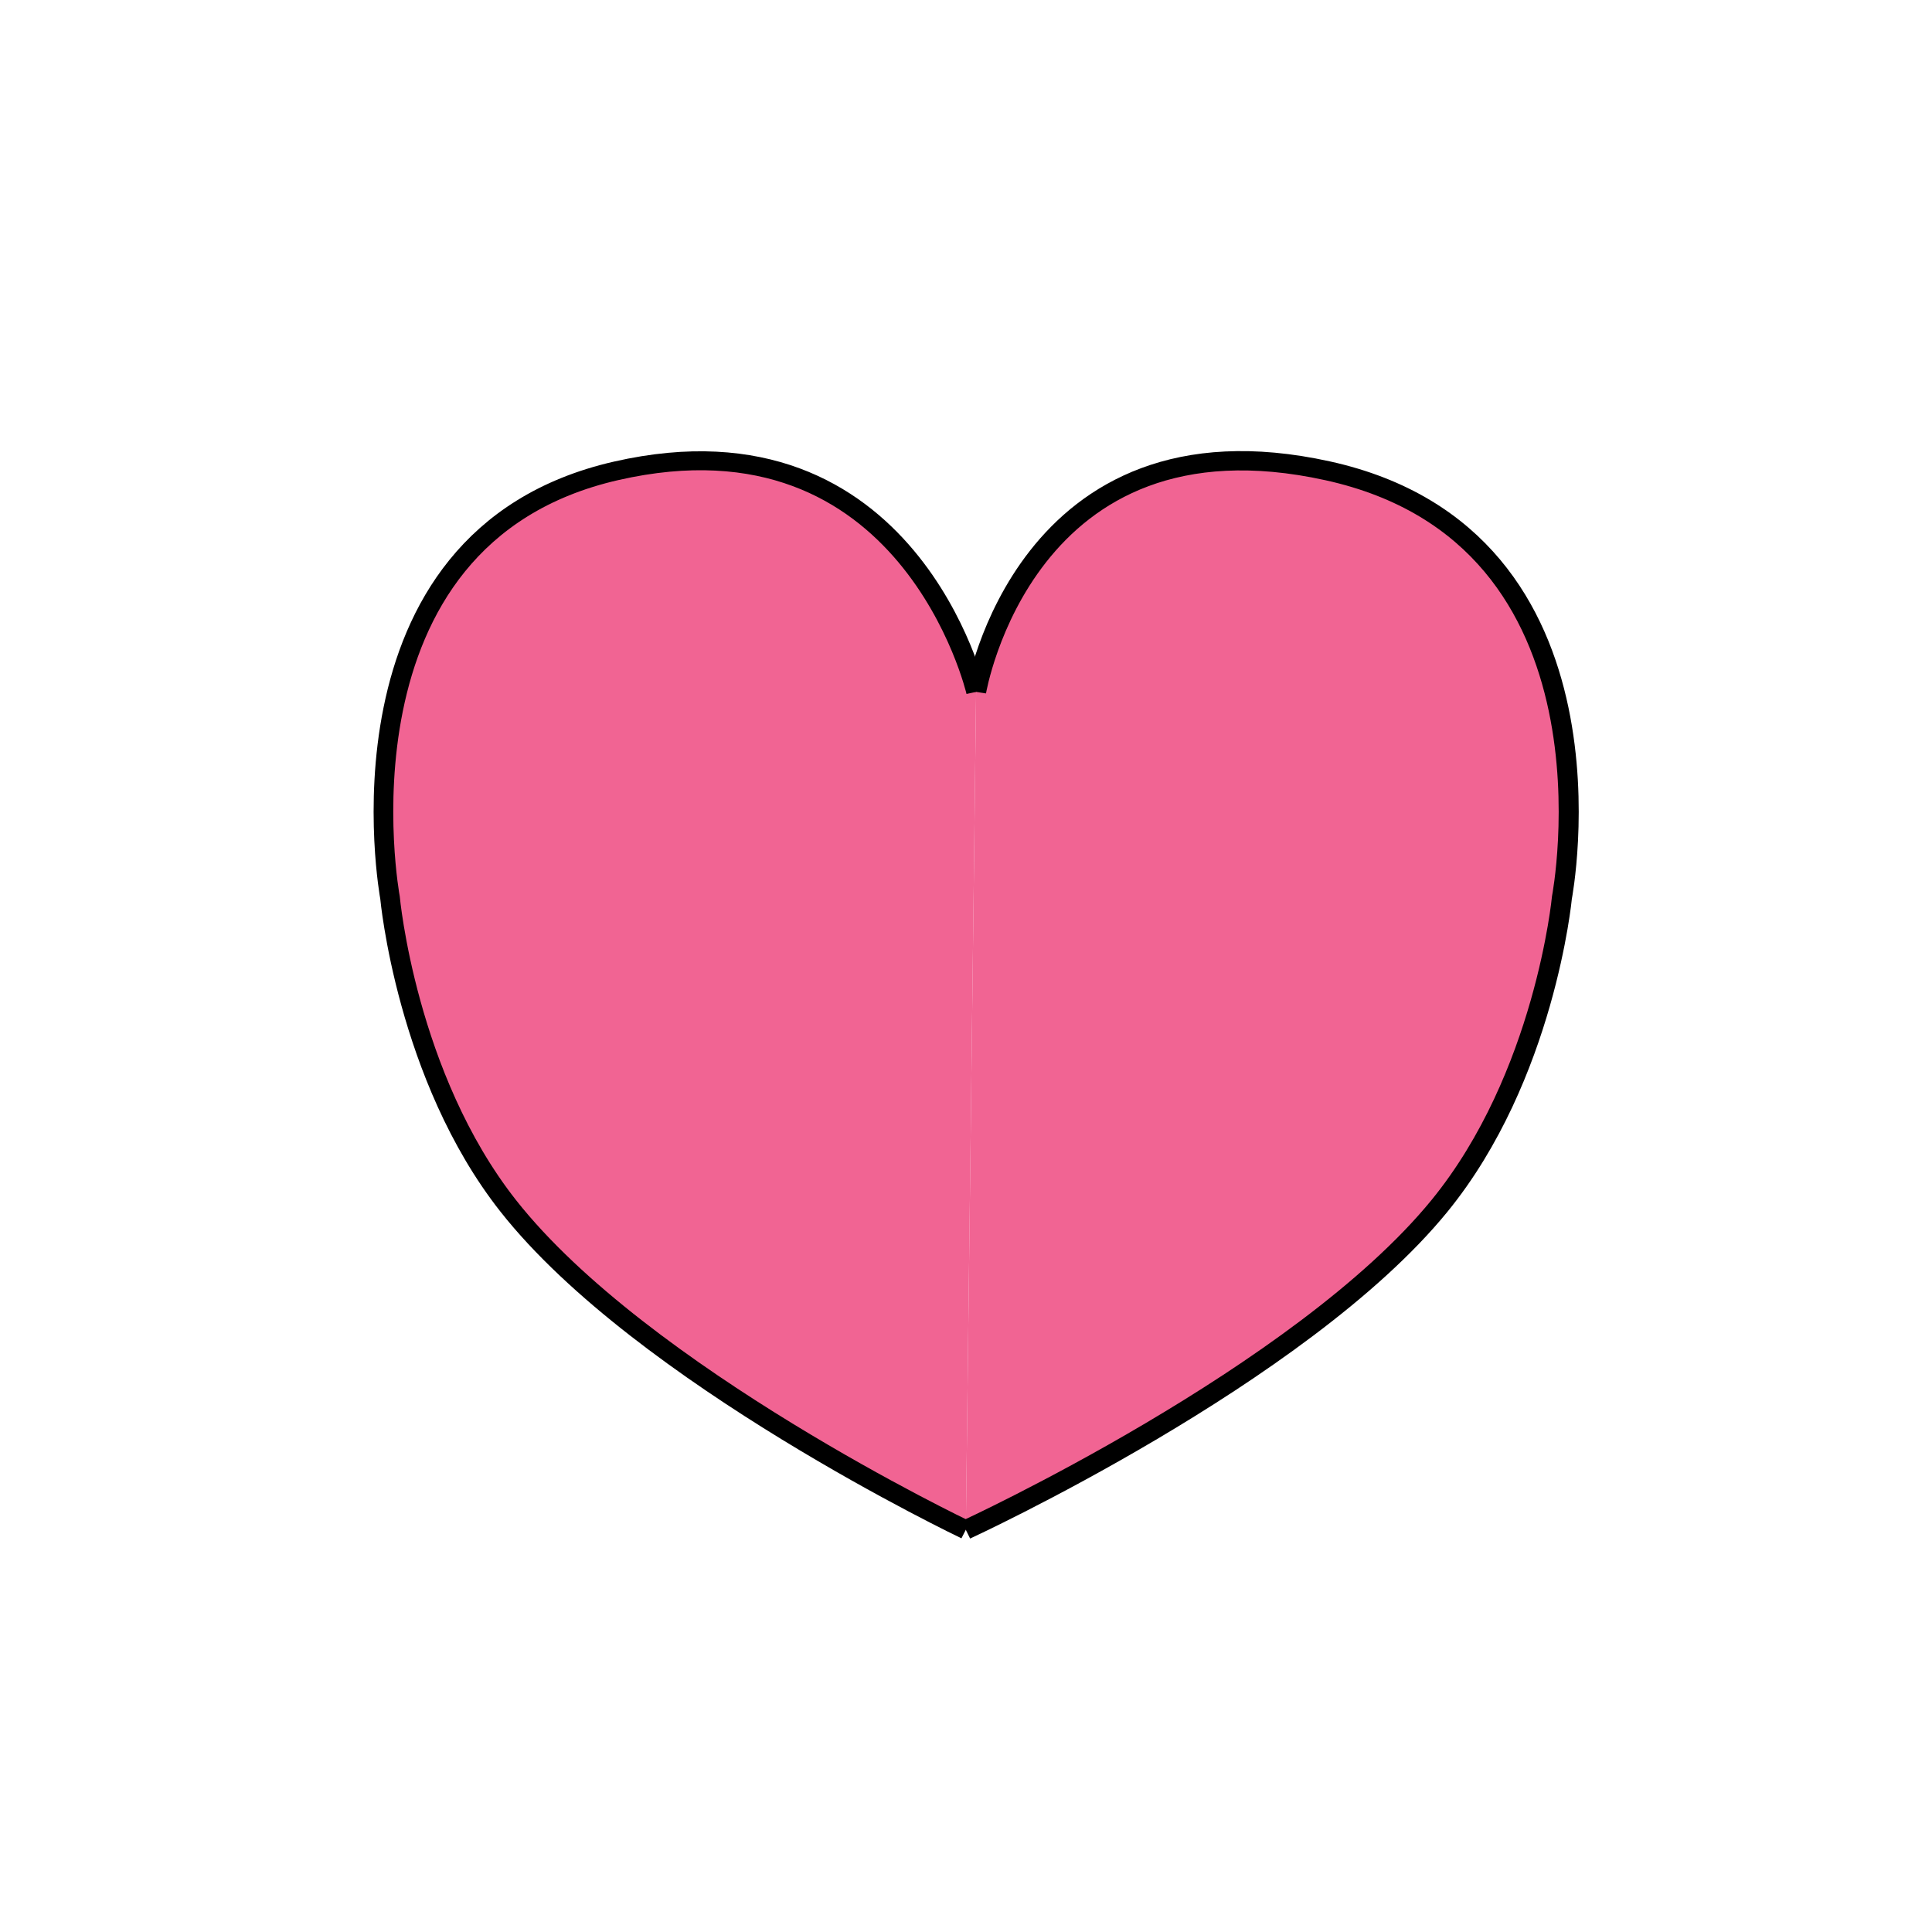 <?xml version="1.0" encoding="UTF-8" standalone="no"?>
<svg
   xmlns:dc="http://purl.org/dc/elements/1.1/"
   xmlns:cc="http://creativecommons.org/ns#"
   xmlns:rdf="http://www.w3.org/1999/02/22-rdf-syntax-ns#"
   xmlns:svg="http://www.w3.org/2000/svg"
   xmlns="http://www.w3.org/2000/svg"
   xmlns:sodipodi="http://sodipodi.sourceforge.net/DTD/sodipodi-0.dtd"
   xmlns:inkscape="http://www.inkscape.org/namespaces/inkscape"
   width="100"
   height="100"
   viewBox="0 0 26.458 26.458"
   version="1.1"
   id="svg8"
   inkscape:version="1.0.2-2 (e86c870879, 2021-01-15)">
  <defs
     id="defs2" />
  <sodipodi:namedview
     id="base"
     pagecolor="#ffffff"
     bordercolor="#666666"
     borderopacity="1.0"
     inkscape:pageopacity="0.0"
     inkscape:pageshadow="2"
     inkscape:zoom="6.5485359"
     inkscape:cx="56.534221"
     inkscape:cy="47.92871"
     inkscape:document-units="mm"
     inkscape:current-layer="g961"
     inkscape:document-rotation="0"
     showgrid="false"
     units="px"
     showguides="true"
     inkscape:guide-bbox="true"
     inkscape:window-width="1898"
     inkscape:window-height="974"
     inkscape:window-x="10"
     inkscape:window-y="0"
     inkscape:window-maximized="0">
    <sodipodi:guide
       position="-25.269,21.813"
       orientation="1,0"
       id="guide949" />
    <sodipodi:guide
       position="-25.269,21.813"
       orientation="1,0"
       id="guide951" />
    <sodipodi:guide
       position="-12.107,18.293"
       orientation="1,0"
       id="guide1033" />
  </sodipodi:namedview>
  <g
     inkscape:label="Calque 1"
     inkscape:groupmode="layer"
     id="layer1">
    <g
       id="g961"
       style="fill:#001d00;fill-opacity:1"
       transform="matrix(1.332,0,0,1.285,-2.197,-1.207)">
      <g
         id="g1061"
         transform="translate(0.363,1.621)"
         style="fill:#f05287;fill-opacity:0.892">
        <path
           style="fill:#f05287;fill-opacity:0.892;stroke:#000000;stroke-width:0.202px;stroke-linecap:butt;stroke-linejoin:miter;stroke-opacity:1"
           d="m 11.322,6.692 c 0,0 -0.687,-3.068 -3.7,-2.356 -3.013,0.712 -2.326,4.547 -2.326,4.547 0,0 0.168,1.909 1.216,3.287 1.374,1.808 4.704,3.452 4.704,3.452"
           id="path1035"
           sodipodi:nodetypes="cscsc" />
        <path
           style="fill:#f05287;fill-opacity:0.892;stroke:#000000;stroke-width:0.206px;stroke-linecap:butt;stroke-linejoin:miter;stroke-opacity:1"
           d="m 11.322,6.692 c 0,0 0.496,-3.068 3.615,-2.356 3.119,0.712 2.408,4.547 2.408,4.547 0,0 -0.174,1.909 -1.259,3.287 -1.423,1.808 -4.87,3.452 -4.87,3.452"
           id="path1035-5"
           sodipodi:nodetypes="cscsc" />
      </g>
    </g>
  </g>
</svg>
